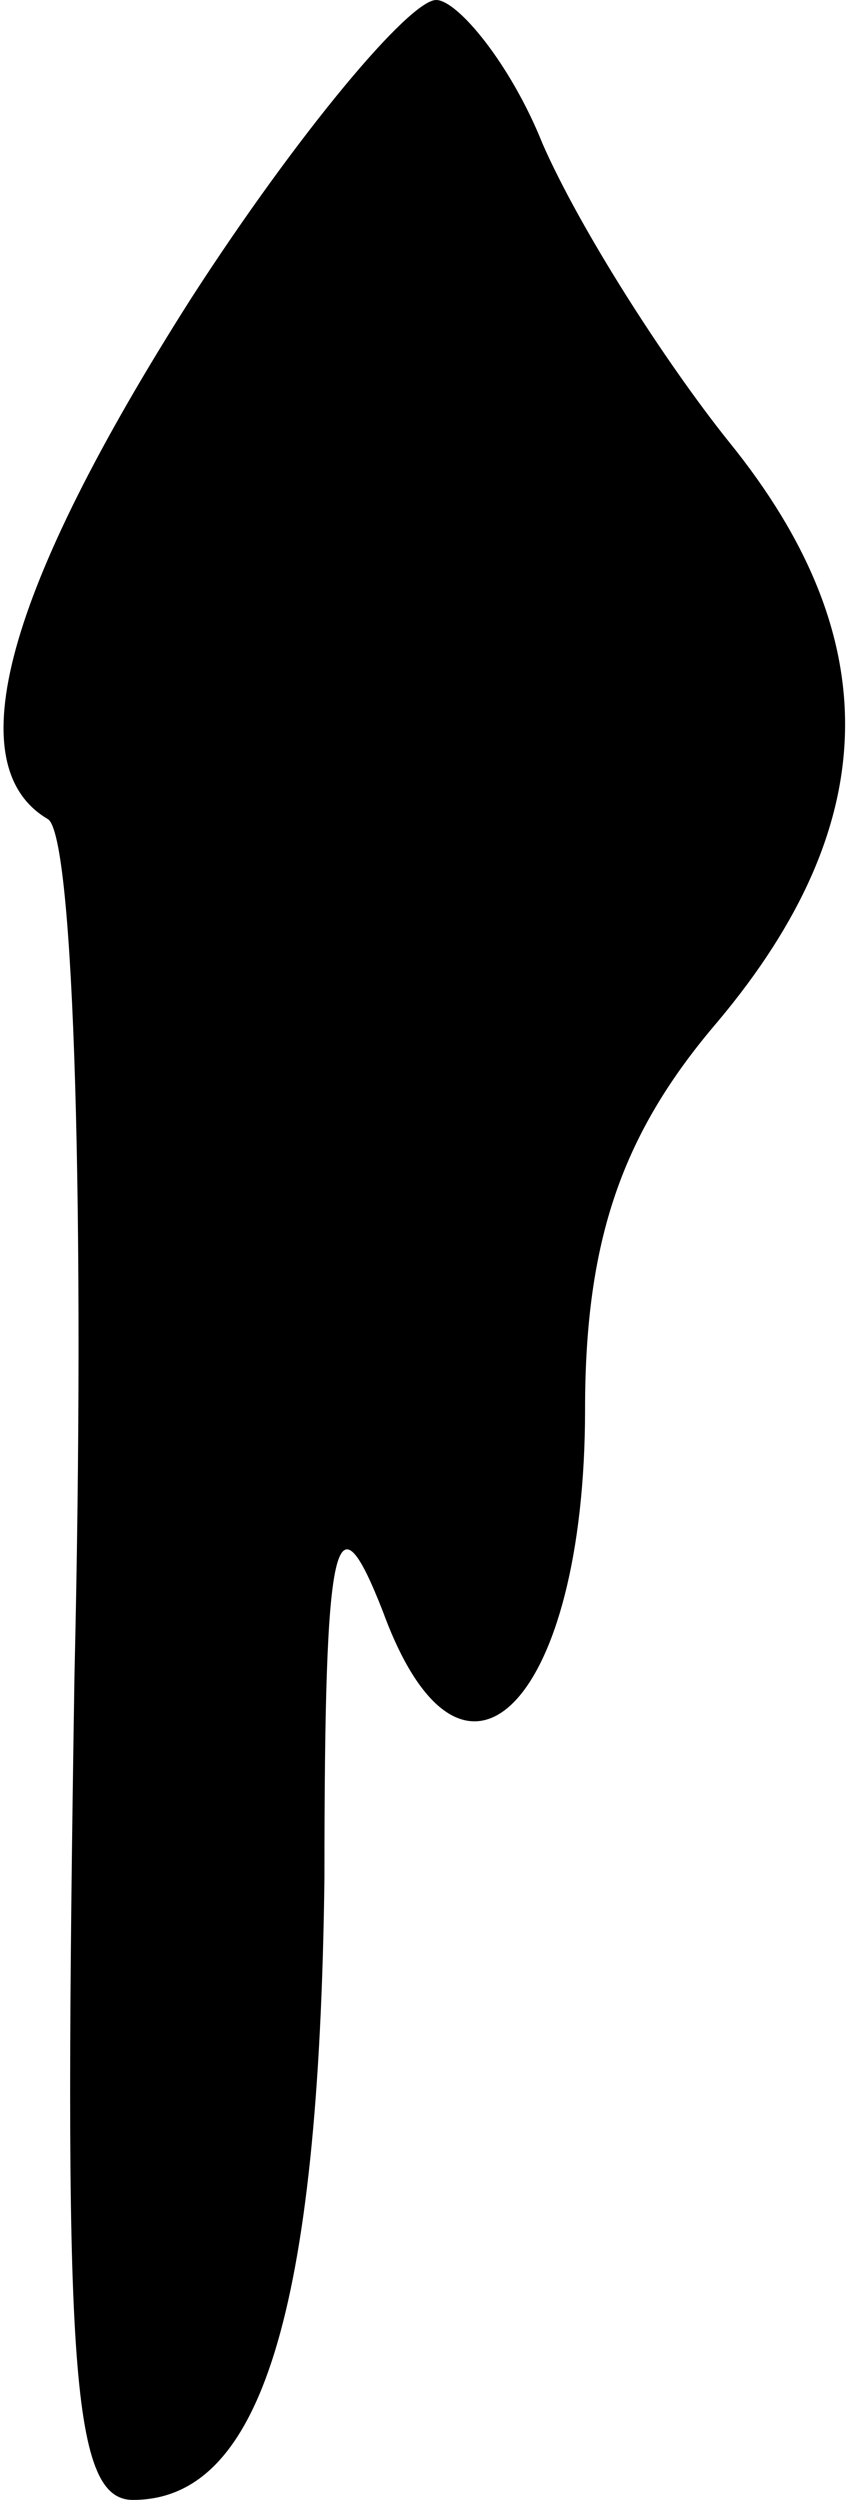 <?xml version="1.0" standalone="no"?>
<!DOCTYPE svg PUBLIC "-//W3C//DTD SVG 20010904//EN"
 "http://www.w3.org/TR/2001/REC-SVG-20010904/DTD/svg10.dtd">
<svg version="1.0" xmlns="http://www.w3.org/2000/svg"
 width="16pt" height="47pt" viewBox="0 0 16 47"
 preserveAspectRatio="xMidYMid meet">
<g transform="translate(0,47) scale(0.1,-0.1)"
fill="#000000" stroke="none">
<path fill="#000000" stroke="none" d="M36 414 c-35 -55 -44 -88 -27 -98 5 -3
7 -76 5 -161 -2 -128 -1 -155 11 -155 24 0 35 35 36 117 0 65 2 73 11 50 15
-41 38 -17 38 38 0 32 7 52 25 73 31 37 32 72 2 109 -12 15 -28 40 -35 56 -6
15 -16 27 -20 27 -5 0 -26 -25 -46 -56z"/>
</g>
</svg>

